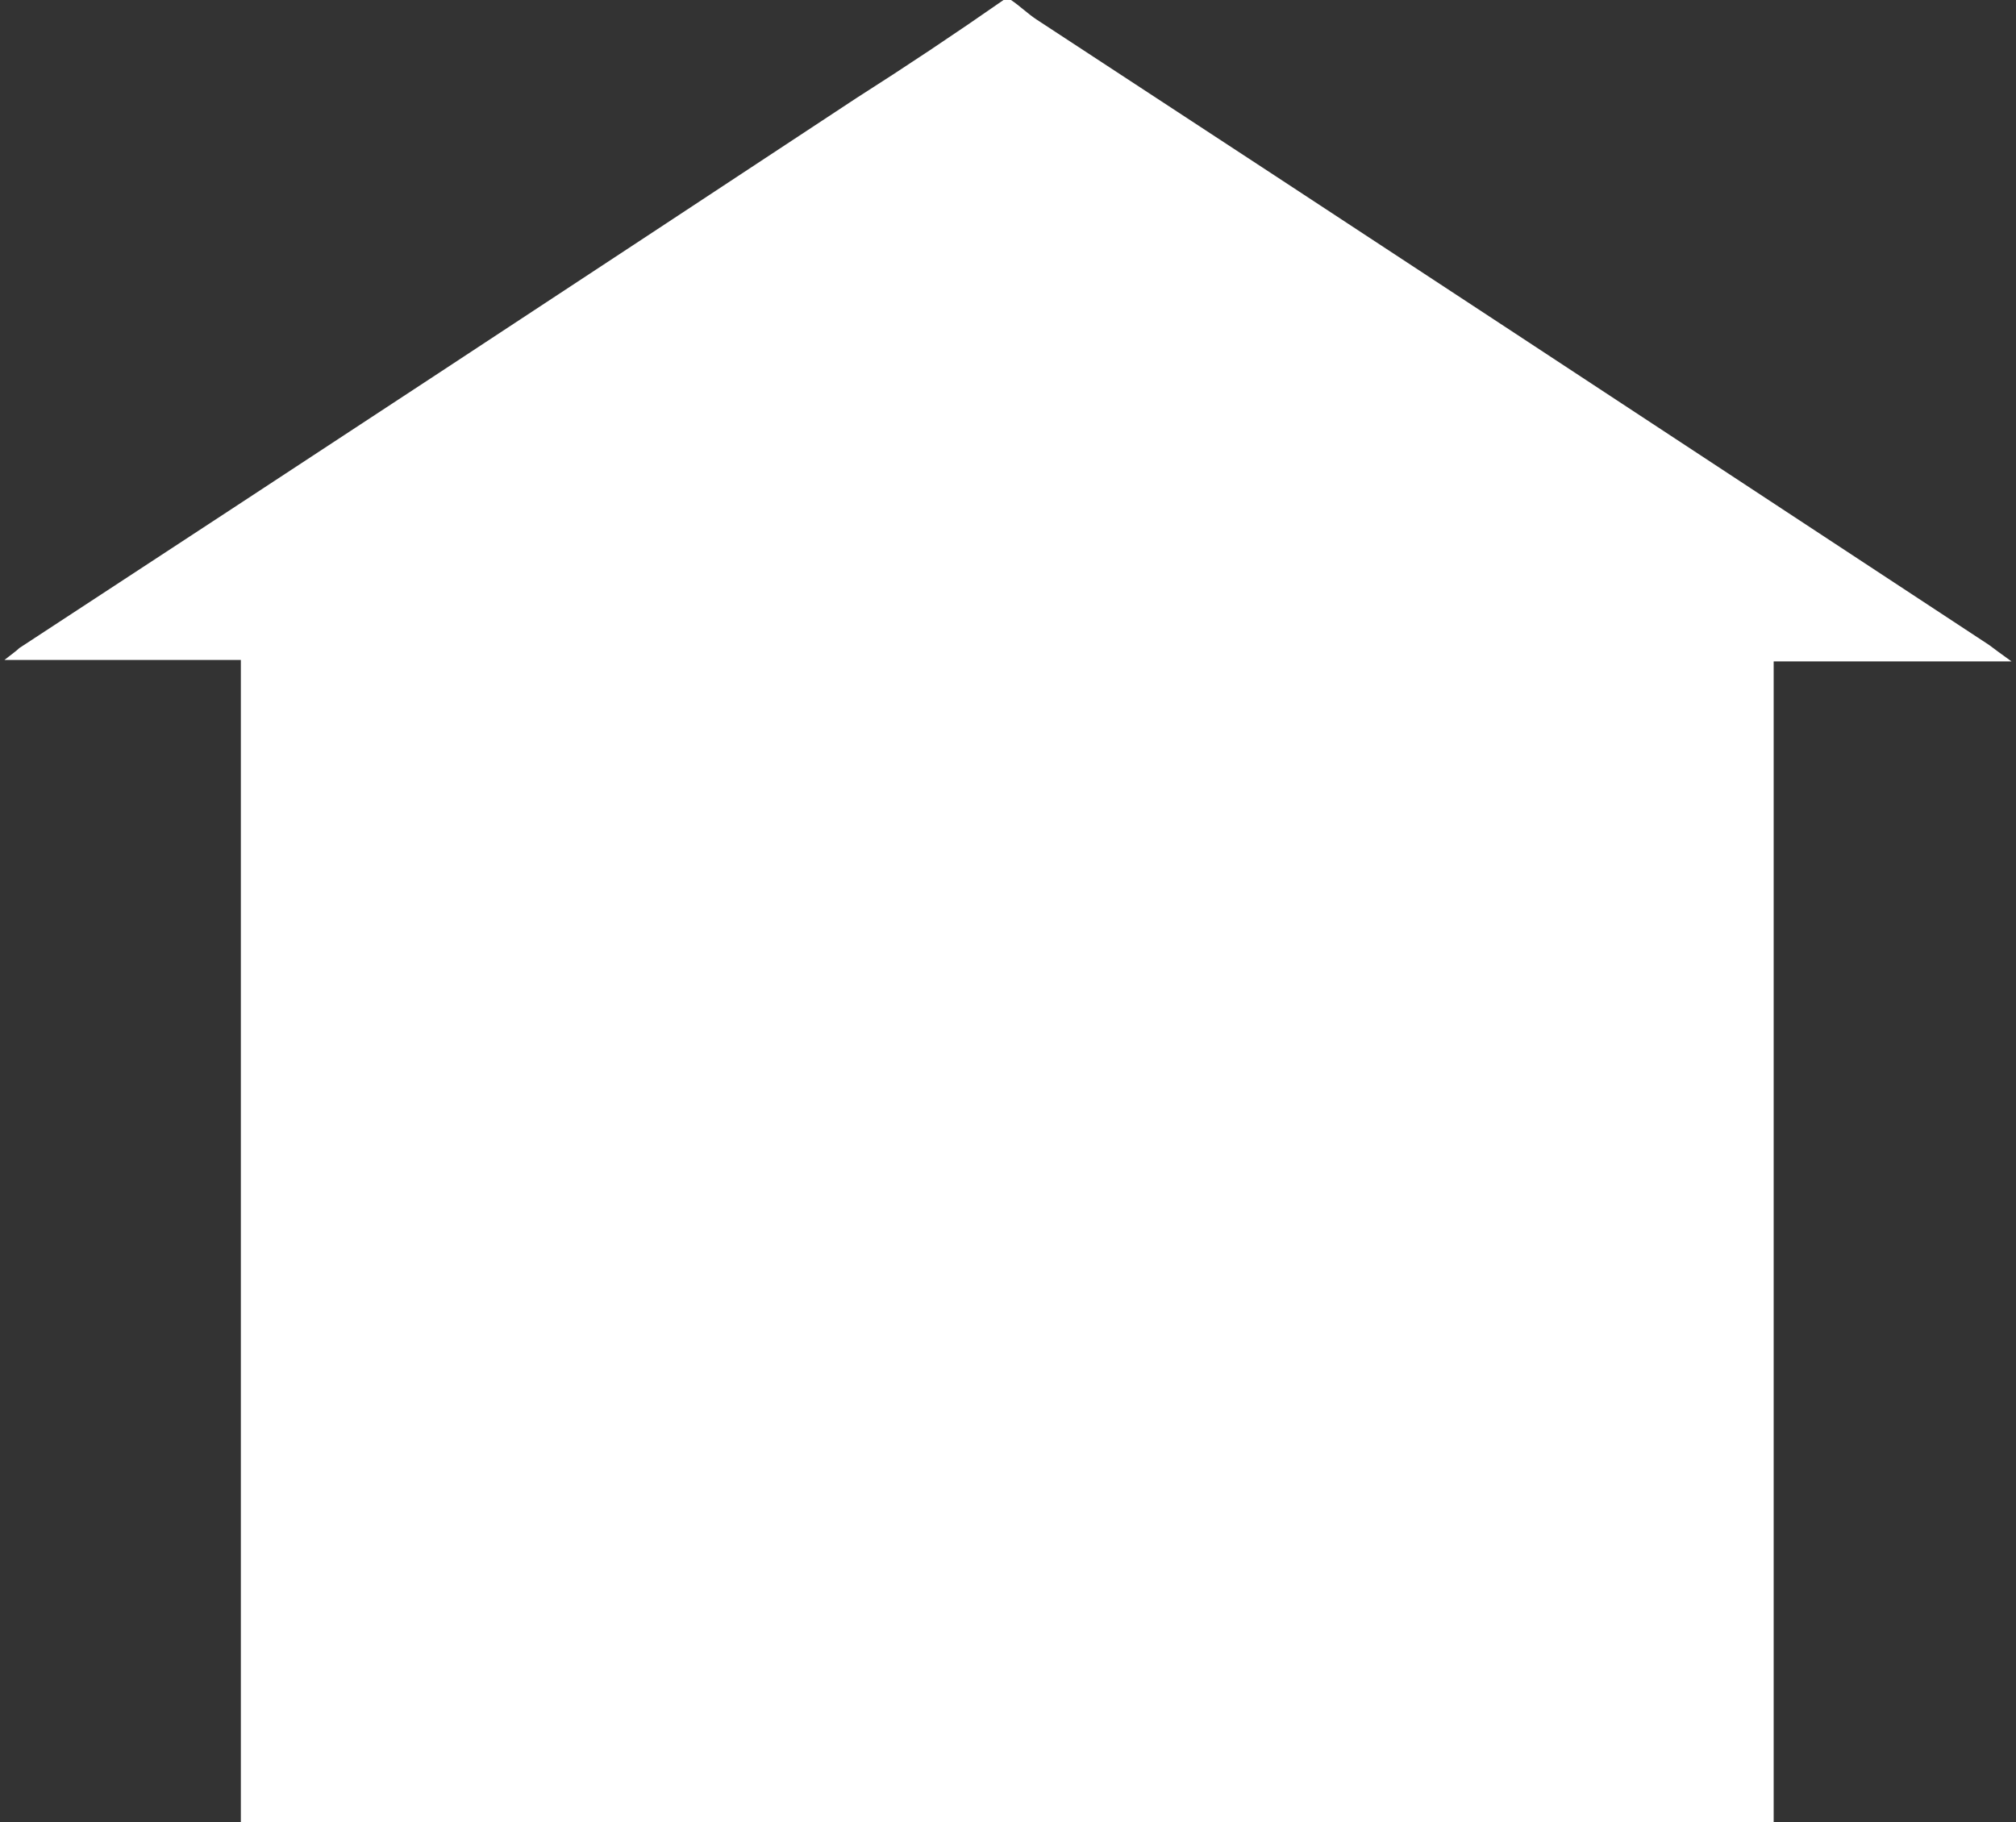 <?xml version="1.0" encoding="utf-8"?>
<!-- Generator: Adobe Illustrator 17.1.0, SVG Export Plug-In . SVG Version: 6.00 Build 0)  -->
<!DOCTYPE svg PUBLIC "-//W3C//DTD SVG 1.1//EN" "http://www.w3.org/Graphics/SVG/1.1/DTD/svg11.dtd">
<svg version="1.1" id="Layer_1" xmlns="http://www.w3.org/2000/svg" xmlns:xlink="http://www.w3.org/1999/xlink" x="0px" y="0px"
	 viewBox="328.2 245.2 135.6 122.6" enable-background="new 328.2 245.2 135.6 122.6" xml:space="preserve">
<rect x="328.2" y="245.2" width="135.6" height="122.6" fill="#333333" stroke="none"/>
<g>
	<path fill="#FFFFFF" d="M395.7,245.2c0.2,0,0.3,0,0.5,0c0.6,0.4,1.1,0.9,1.7,1.3c21.4,14,42.8,28.1,64.1,42.1c0.4,0.3,0.8,0.6,1.5,1.1
		c-5.5,0-10.7,0-16,0c0,26.1,0,52.1,0,78.1c-34.4,0-68.7,0-103.1,0c0-26.1,0-52.1,0-78.2c-5.3,0-10.5,0-15.9,0
		c0.5-0.4,0.8-0.6,1-0.8c18.8-12.3,37.5-24.6,56.3-37C389.1,249.7,392.4,247.5,395.7,245.2z"/>
</g>
</svg>